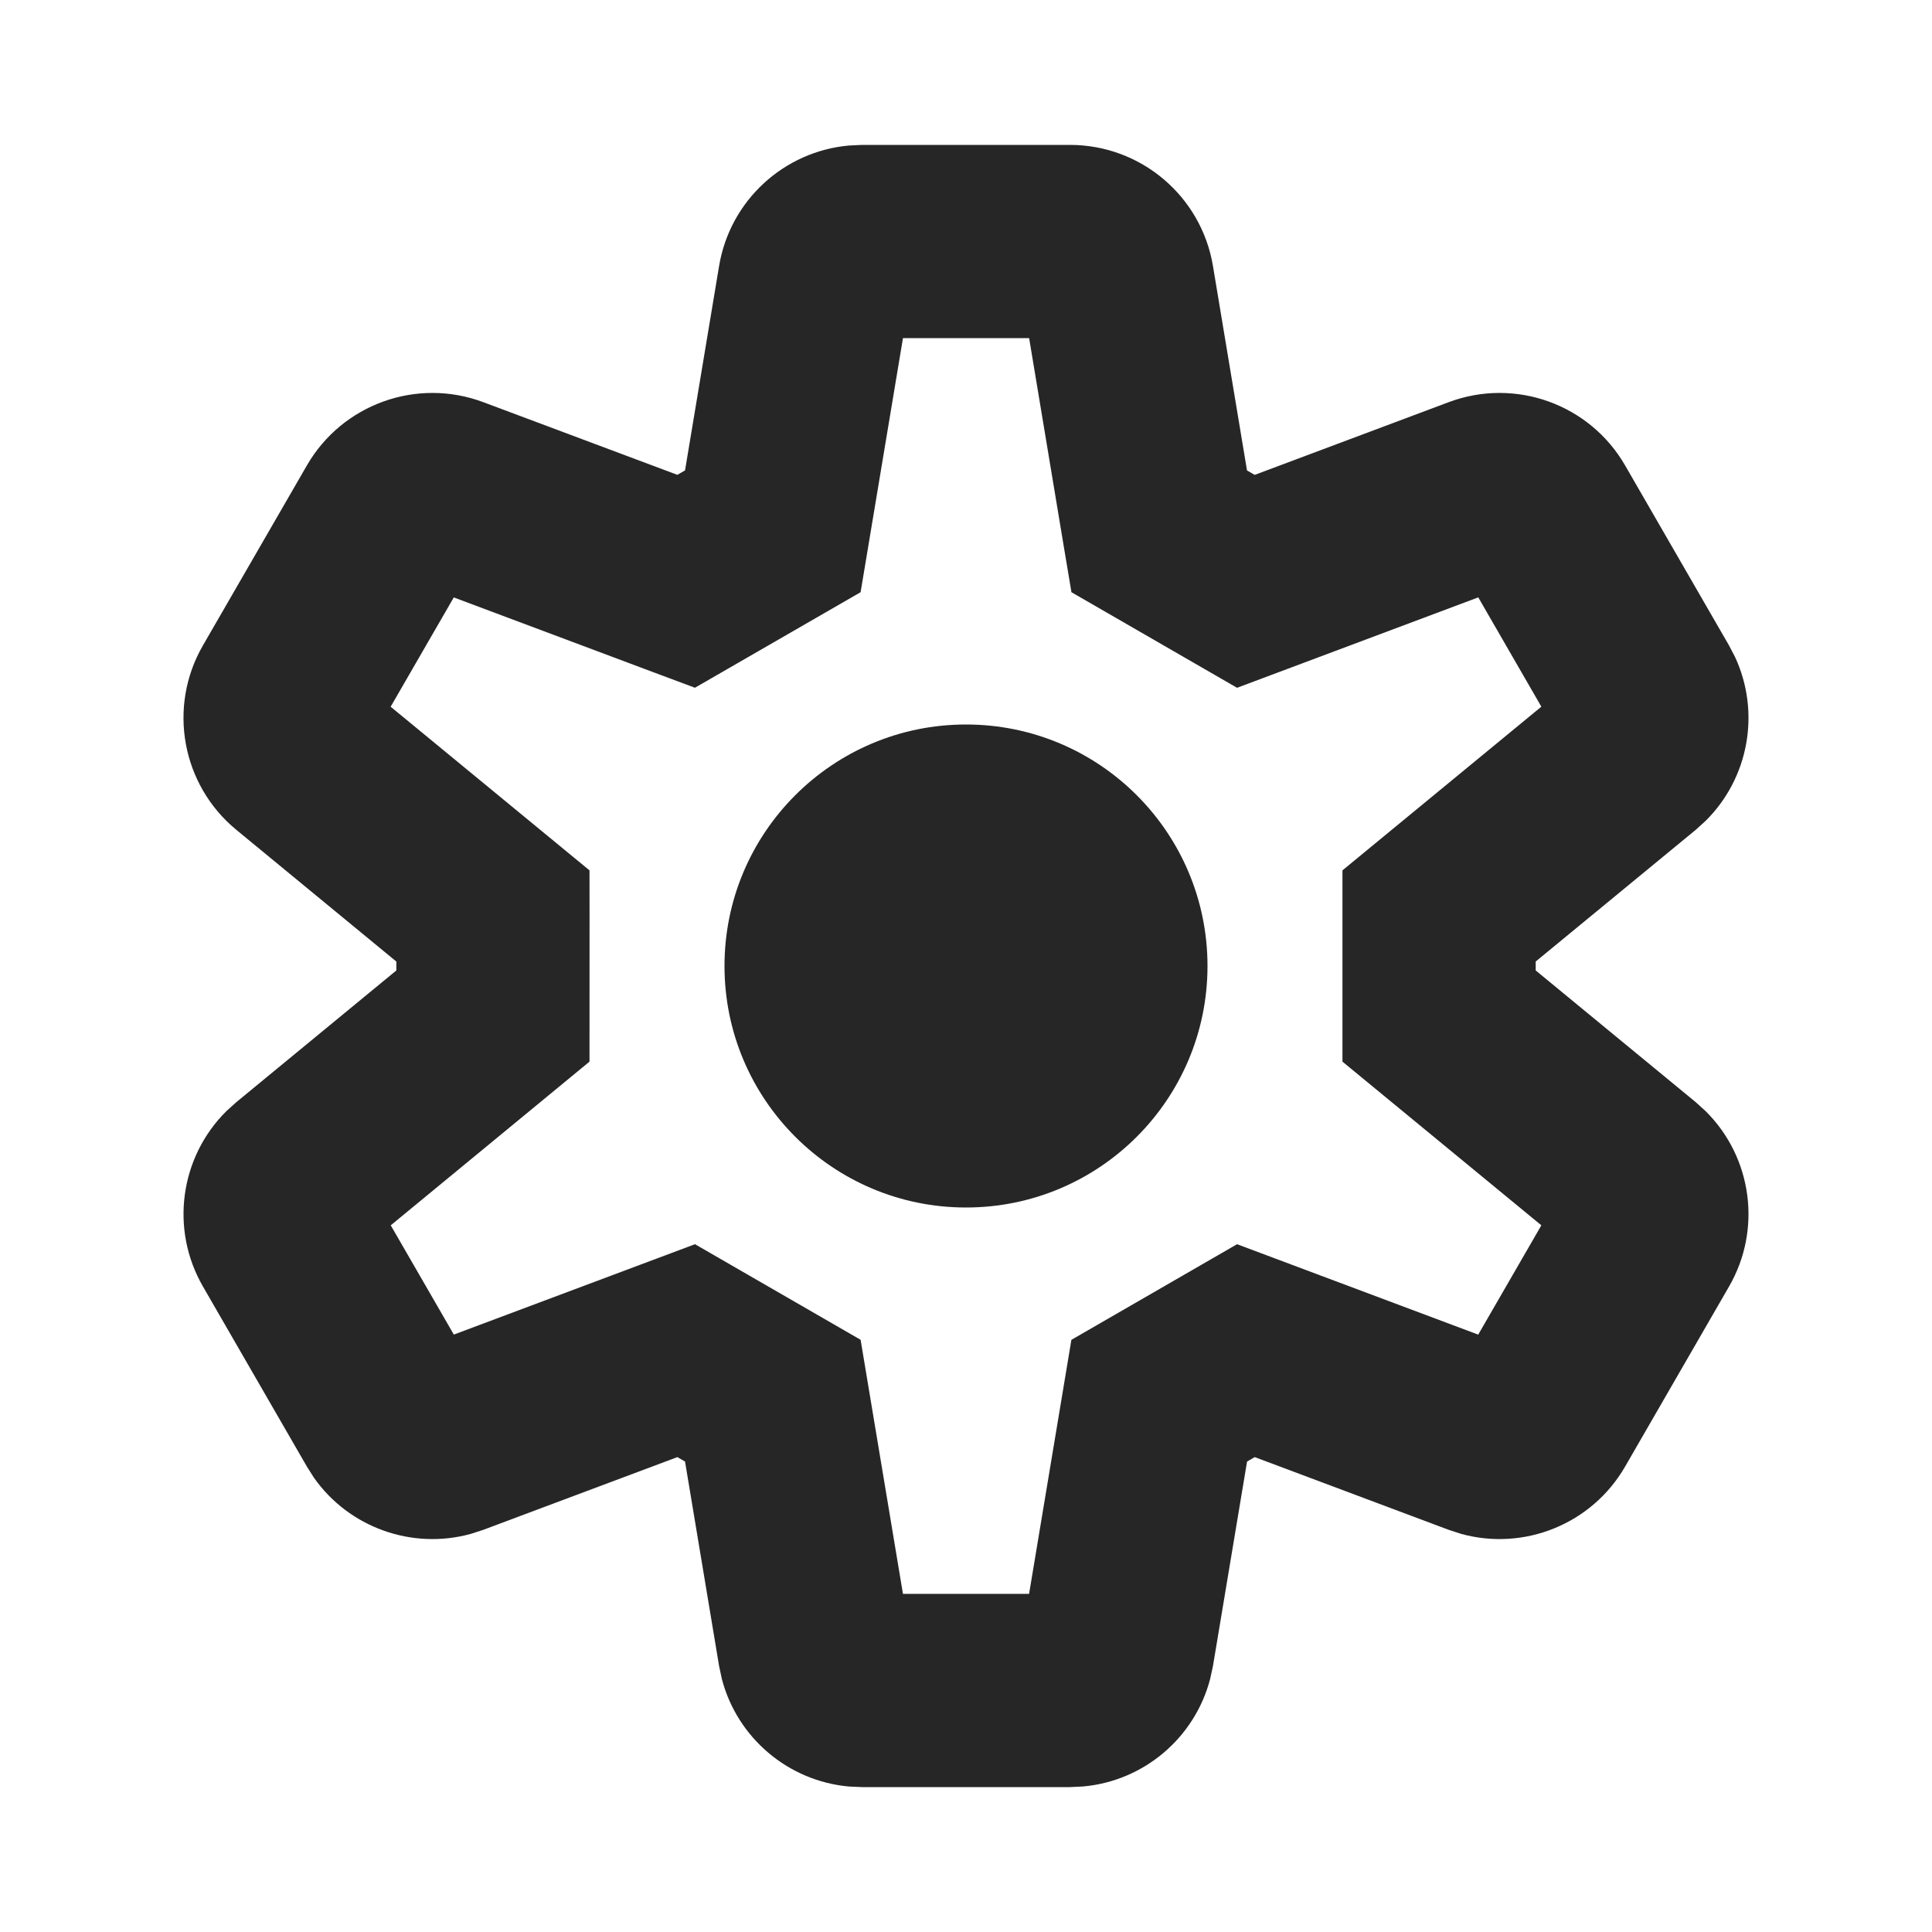 <svg width="40" height="40" viewBox="0 0 40 40" fill="none" xmlns="http://www.w3.org/2000/svg">
<path d="M20 15C22.762 15 25 17.239 25 20C25 22.761 22.762 25 20 25C17.239 25 15 22.761 15 20C15 17.239 17.239 15 20 15Z" fill="#262626"/>
<path fill-rule="evenodd" clip-rule="evenodd" d="M22.153 3C23.619 3 24.872 4.06 25.113 5.507L25.818 9.74L25.977 9.832L29.995 8.326C31.369 7.812 32.913 8.366 33.646 9.636L35.798 13.364L35.924 13.606C36.454 14.752 36.208 16.111 35.31 16.998L35.108 17.181L31.795 19.907V20.092L35.108 22.819L35.31 23.002C36.272 23.952 36.486 25.445 35.798 26.636L33.646 30.364C32.958 31.555 31.558 32.116 30.254 31.758L29.995 31.674L25.978 30.168L25.819 30.26L25.113 34.493L25.055 34.76C24.736 35.981 23.682 36.874 22.425 36.987L22.153 37H17.847L17.575 36.988C16.318 36.874 15.263 35.981 14.945 34.76L14.888 34.493L14.183 30.26L14.024 30.168L10.005 31.674L9.745 31.758C8.529 32.092 7.227 31.626 6.5 30.595L6.354 30.364L4.202 26.636C3.514 25.445 3.728 23.952 4.69 23.002L4.893 22.819L8.206 20.092V19.908L4.893 17.181C3.761 16.249 3.467 14.634 4.201 13.364L6.354 9.636C7.087 8.366 8.632 7.812 10.005 8.326L14.024 9.831L14.183 9.739L14.888 5.507C15.114 4.151 16.229 3.134 17.576 3.013L17.847 3H22.153ZM17.818 12.261L14.388 14.239L13.504 13.909L9.395 12.369L8.088 14.632L12.205 18.02L12.206 18.964L12.205 21.98L8.09 25.369L9.396 27.631L14.389 25.76L17.818 27.739L18.695 33L21.306 32.999L22.182 27.74L25.612 25.76L30.605 27.632L31.912 25.369L27.794 21.98V18.02L31.912 14.631L30.606 12.368L25.612 14.24L22.183 12.261L22.027 11.329L21.307 7H18.695L17.818 12.261Z" fill="#262626"/>
</svg>
